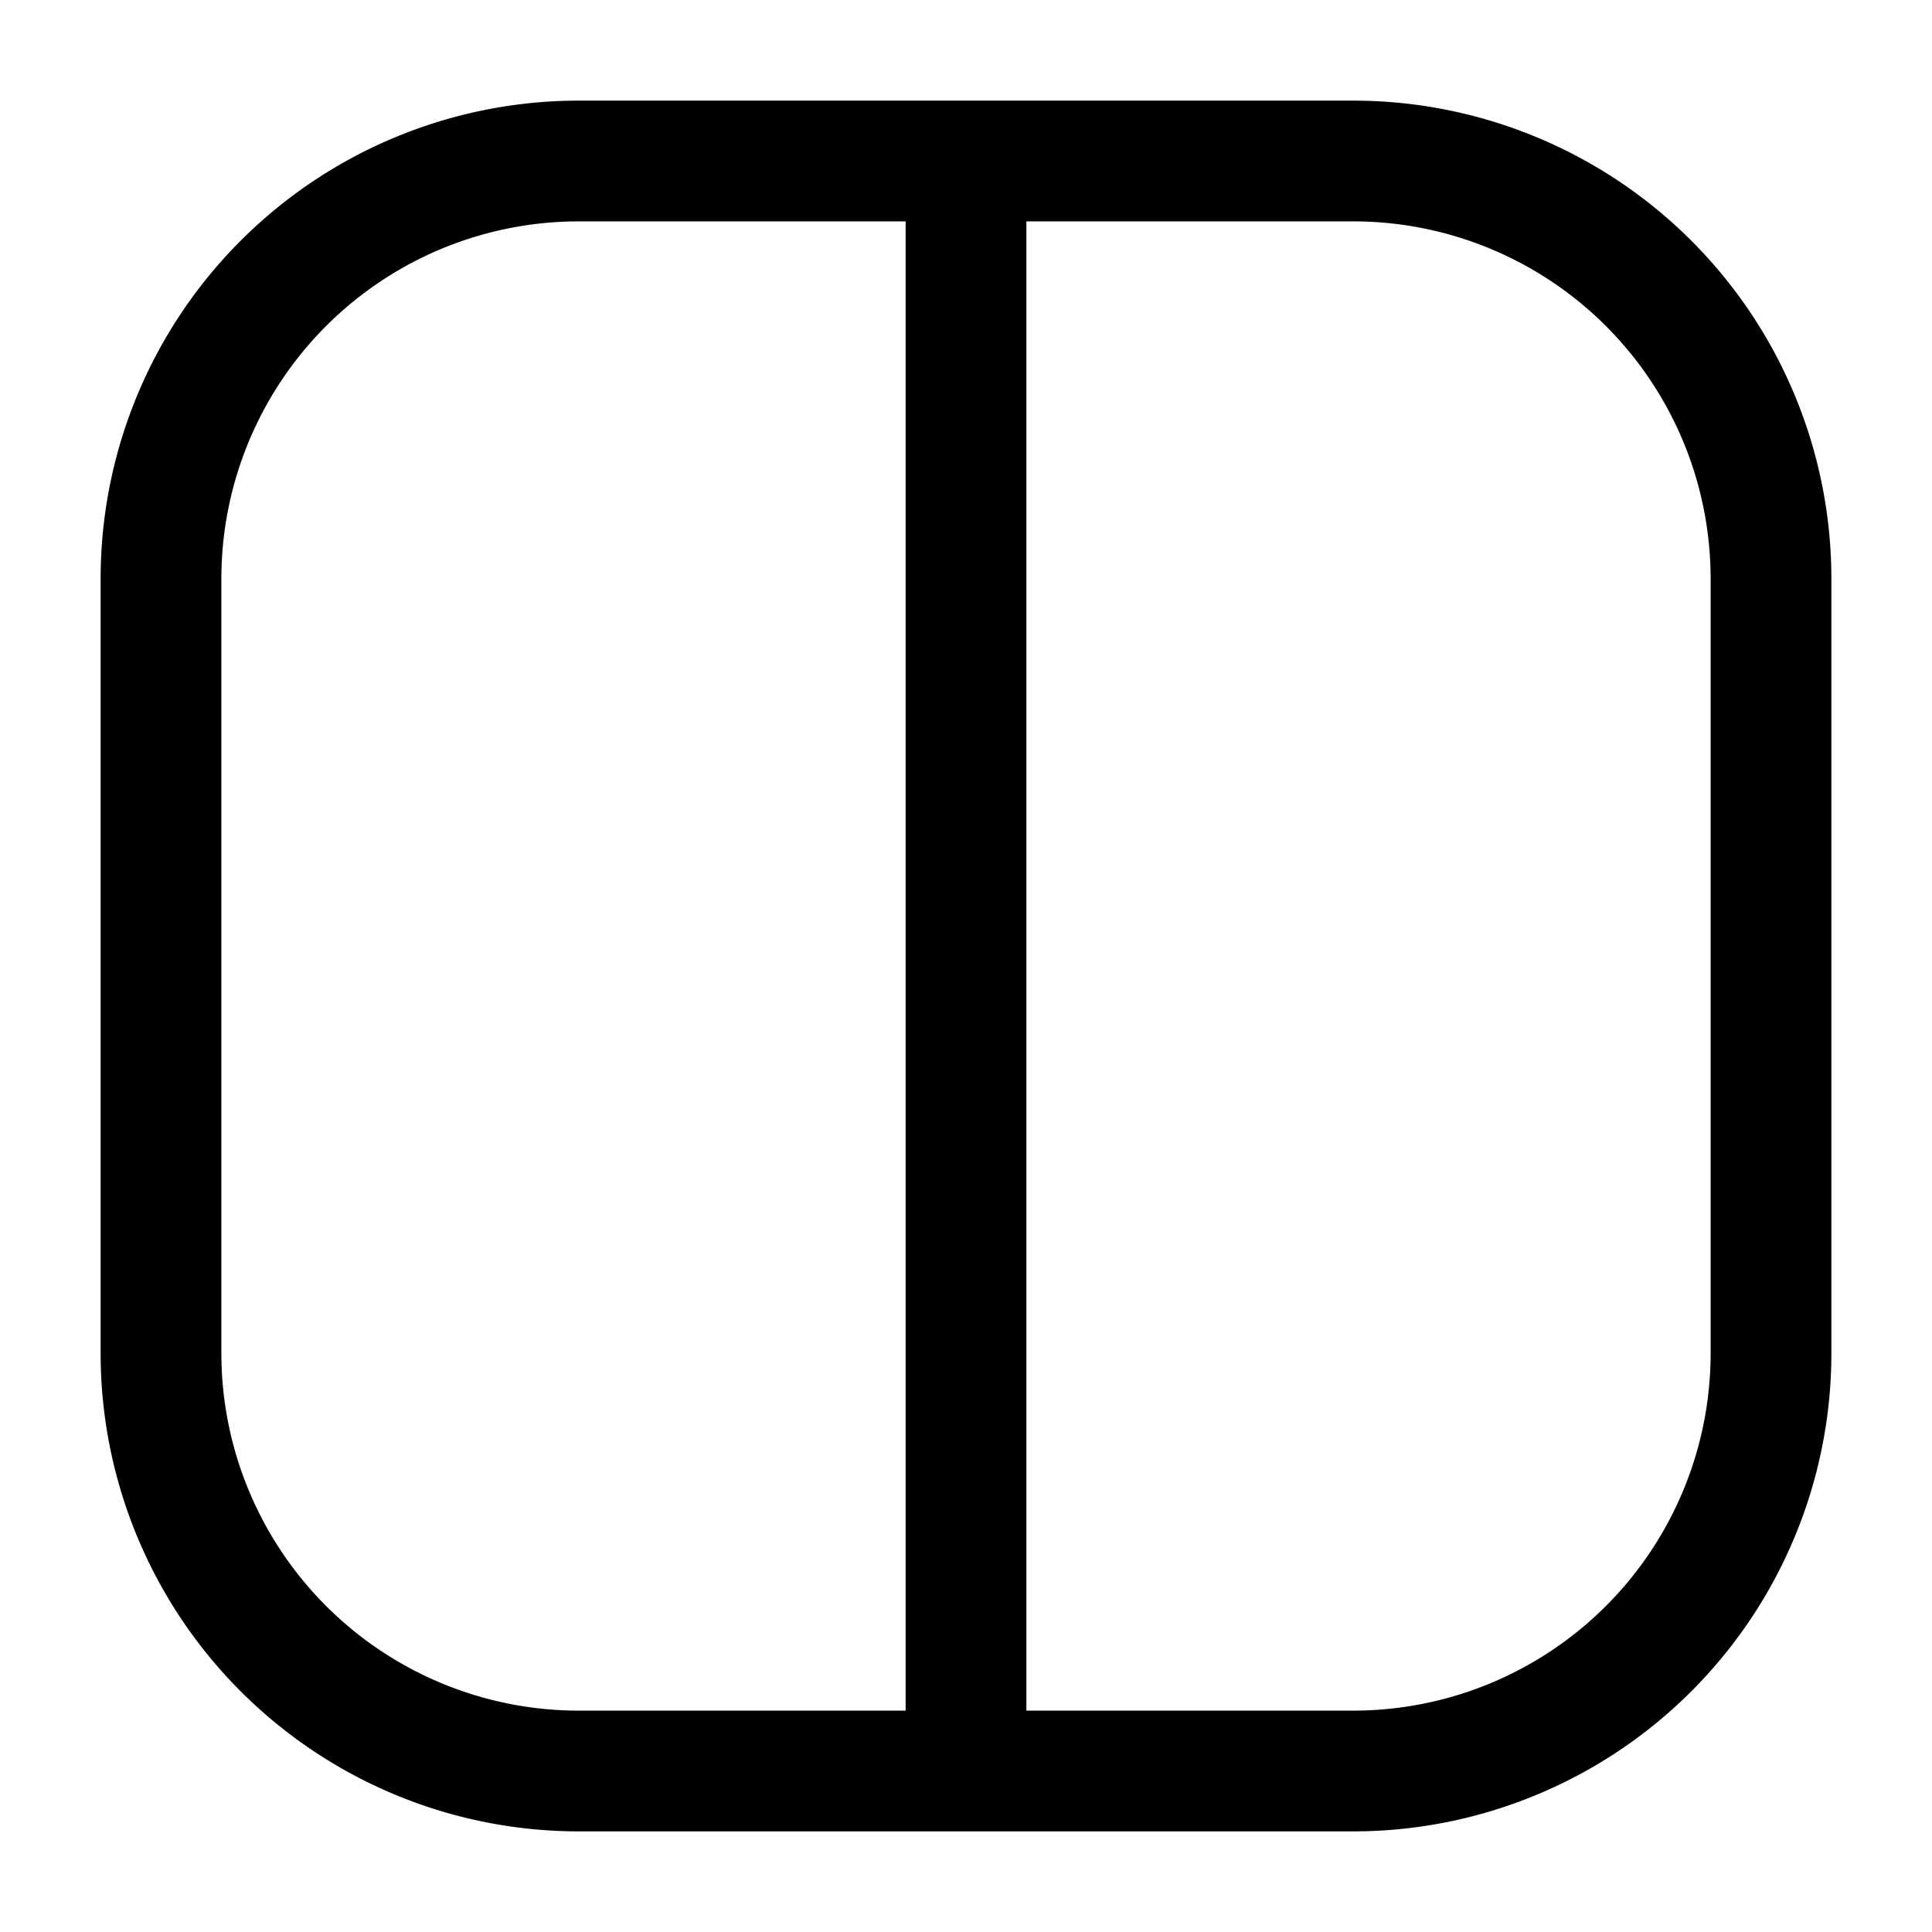 <svg xmlns="http://www.w3.org/2000/svg" width="24" height="24" fill="currentColor" viewBox="0 0 24 24">
  <path d="M16.81 1.25H7.19a5.94 5.94 0 0 0-5.94 5.94v9.62a5.94 5.94 0 0 0 5.94 5.94h9.62a5.94 5.94 0 0 0 5.94-5.94V7.19a5.94 5.94 0 0 0-5.94-5.94Zm-9.62 20a4.44 4.44 0 0 1-4.44-4.44V7.19a4.44 4.44 0 0 1 4.44-4.44h4.06v18.5H7.19Zm14.06-4.44a4.439 4.439 0 0 1-4.44 4.44h-4.06V2.75h4.06a4.44 4.44 0 0 1 4.44 4.44v9.62Z"/>
</svg>
